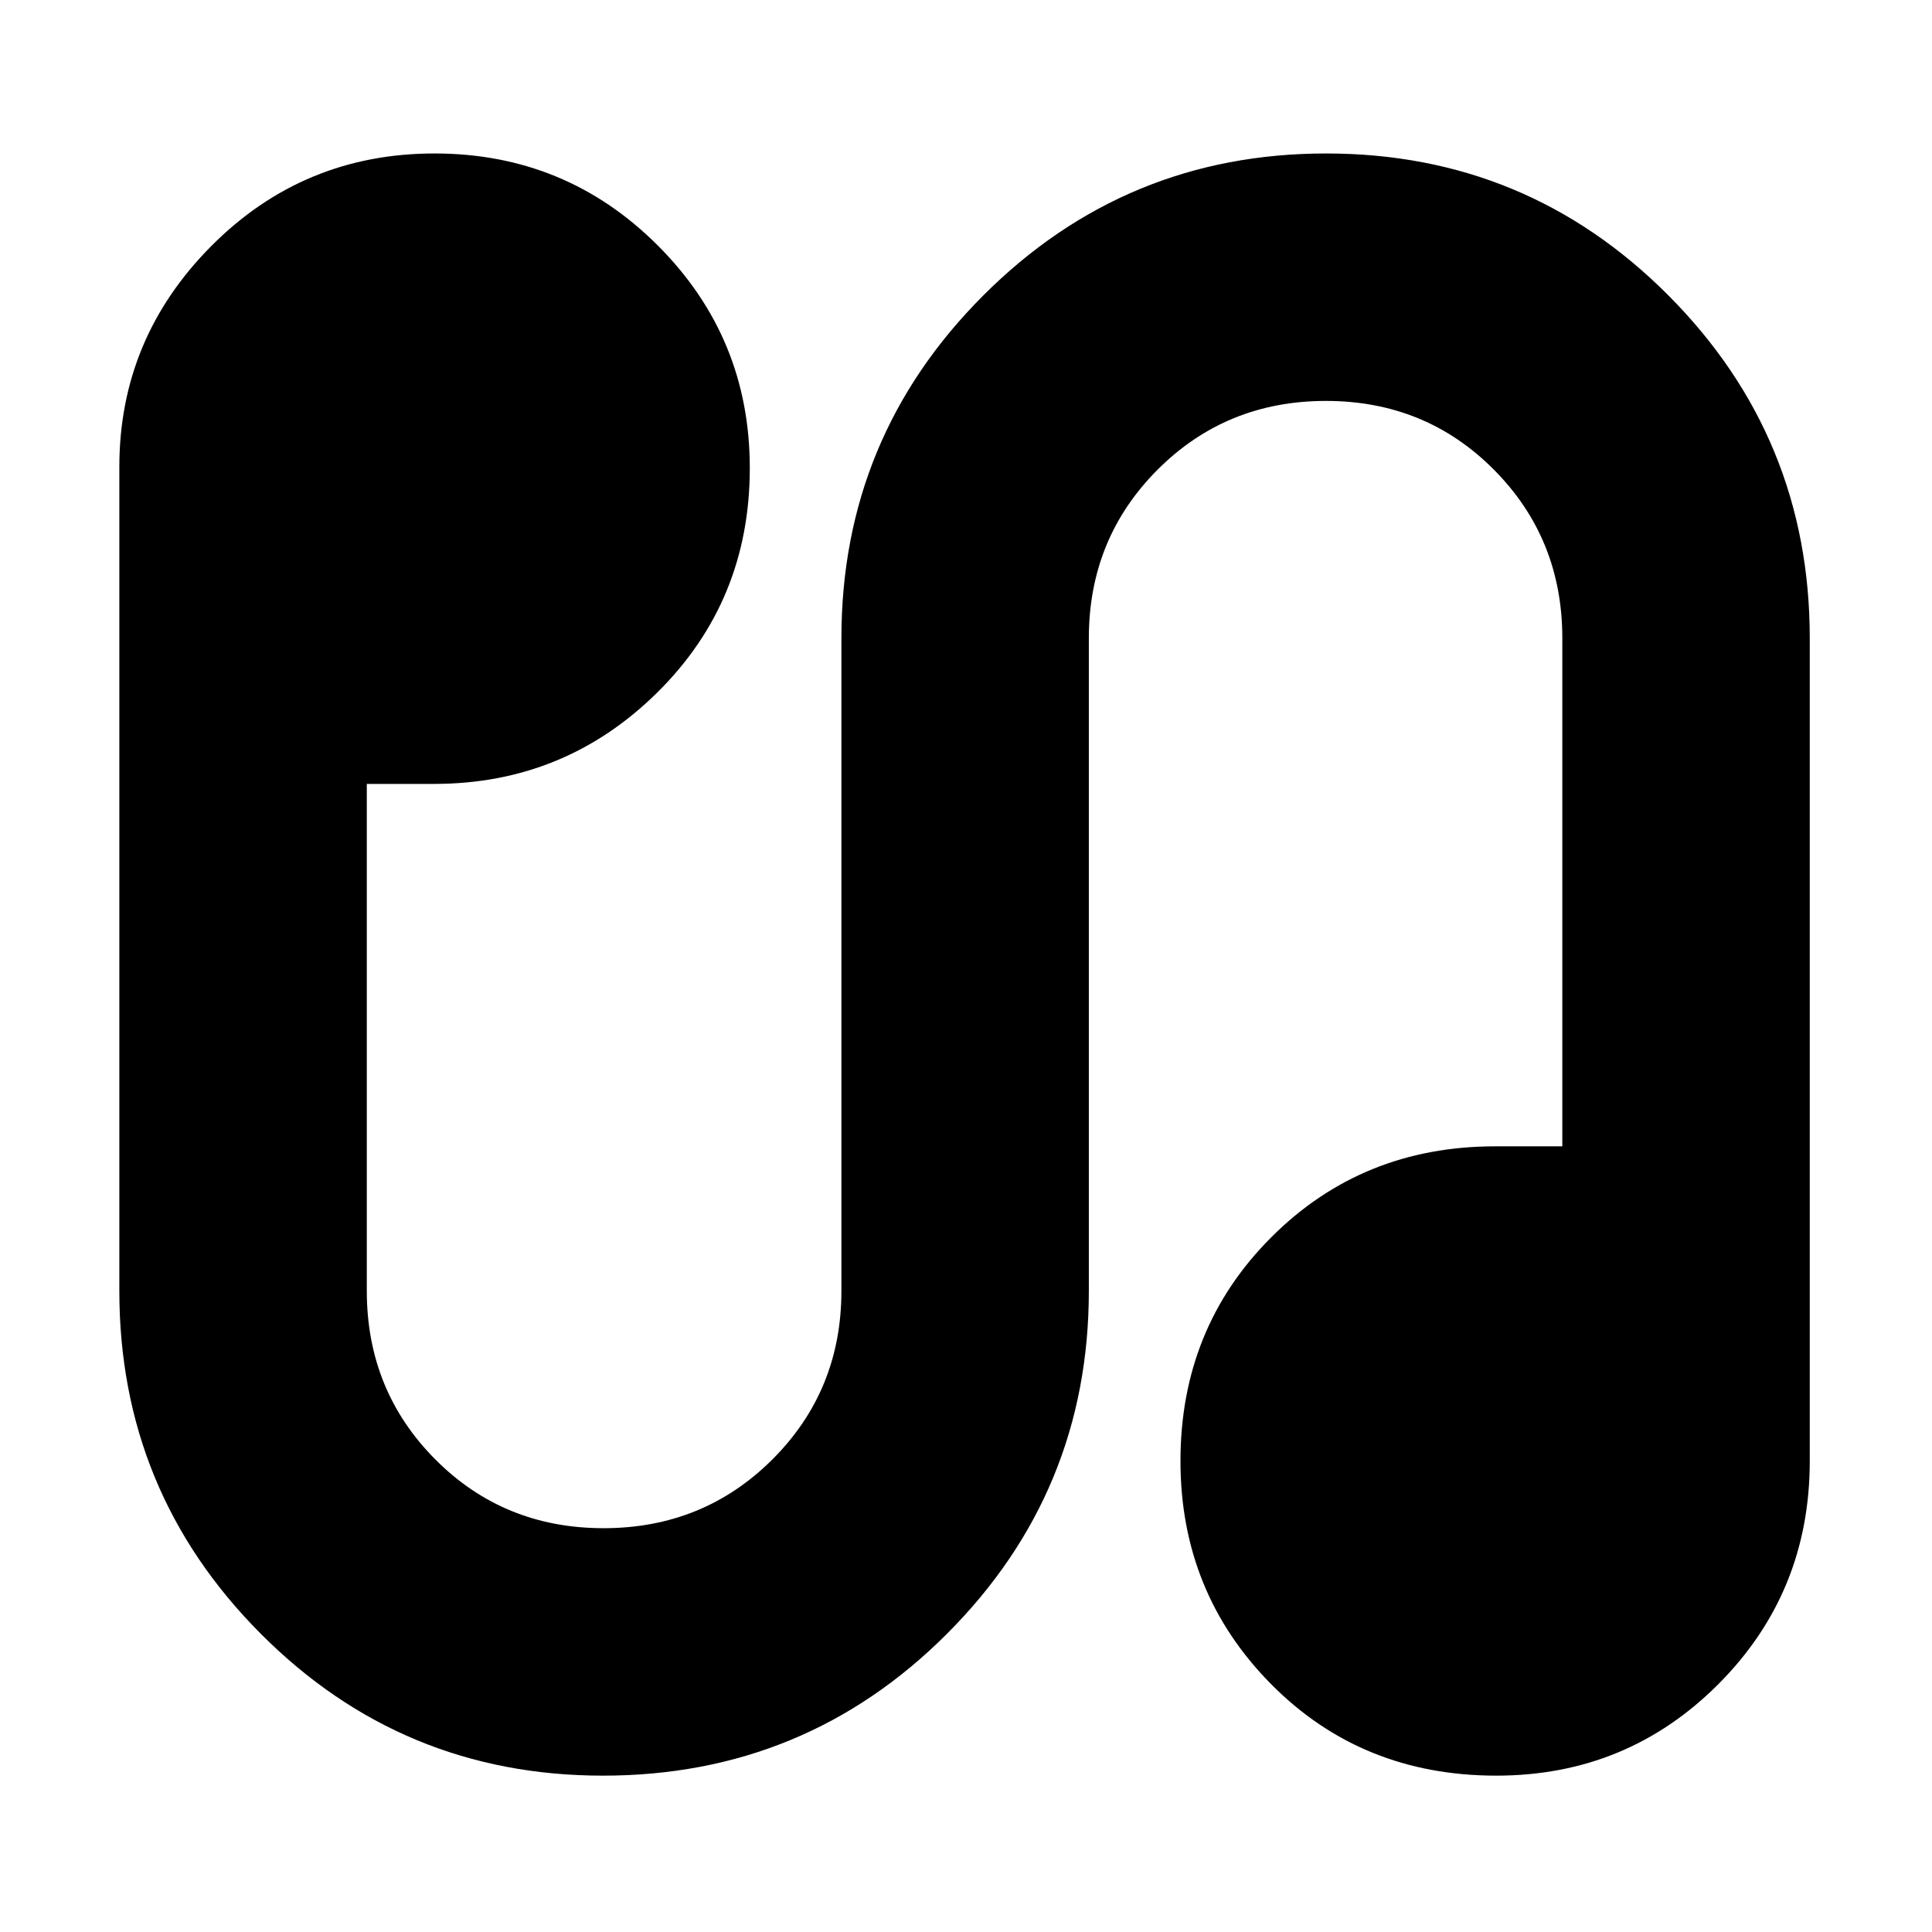 <svg xmlns="http://www.w3.org/2000/svg" height="24" viewBox="0 -960 960 960" width="24"><path d="M299.61-77.69q-99.82 0-170.06-70.53Q59.3-218.75 59.3-318.57v-409.45q0-63.79 45.72-109.75 45.72-45.97 110.91-45.97 65.2 0 110.92 45.72t45.72 110.63q0 66.04-45.96 111.48-45.95 45.43-110.96 45.43h-33.39v251.91q0 49.51 34.01 83.72 34.02 34.2 83.65 34.2 49.64 0 83.91-34.2 34.26-34.21 34.26-83.72v-324.3q0-99.81 70.52-170.34 70.53-70.53 170.35-70.53 99.81 0 170.06 70.53 70.24 70.53 70.24 170.34v408.83q0 65.33-45.37 110.84-45.37 45.51-110.41 45.51-66.91 0-111.91-45.51t-45-110.84q0-66.05 45.15-111.2 45.15-45.15 111.19-45.15h33.4v-252.48q0-49.51-33.96-83.71-33.95-34.2-83.51-34.2t-83.68 34.2q-34.12 34.2-34.12 83.71v324.3q0 99.82-70.45 170.35T299.61-77.69Z"/></svg>